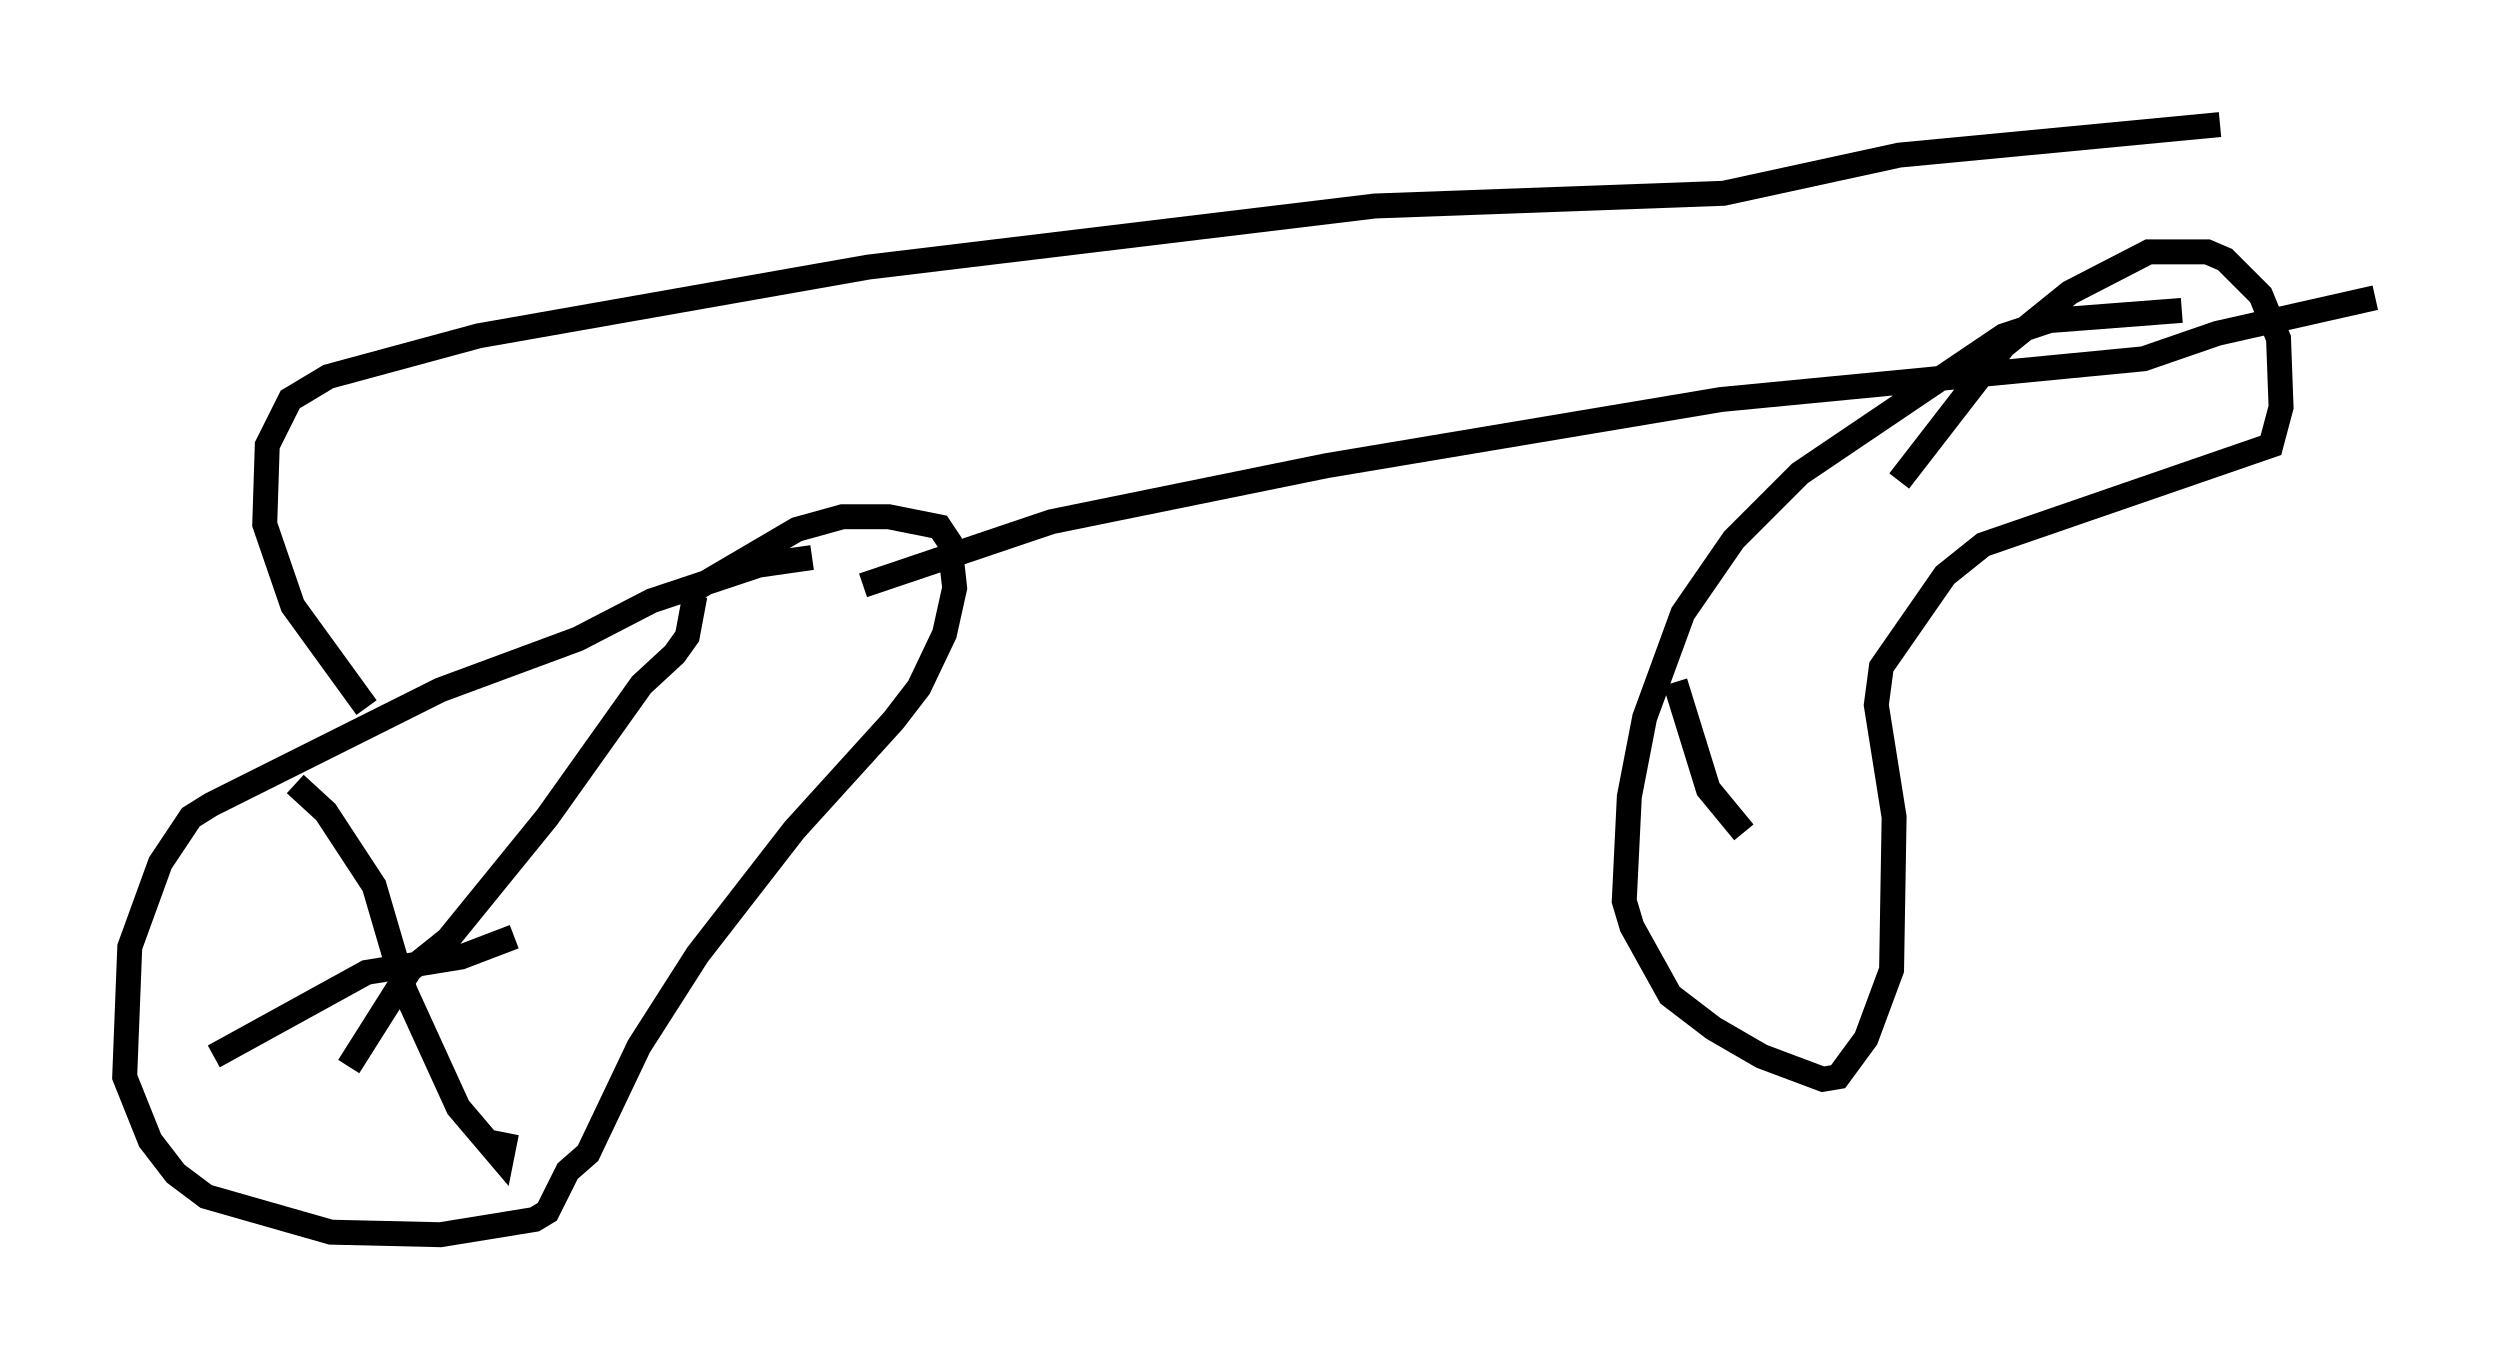 <?xml version="1.0" encoding="utf-8" ?>
<svg baseProfile="full" height="54.509" version="1.1" width="100.243" xmlns="http://www.w3.org/2000/svg" xmlns:ev="http://www.w3.org/2001/xml-events" xmlns:xlink="http://www.w3.org/1999/xlink"><defs /><rect fill="white" height="54.509" width="100.243" x="0" y="0" /><path d="M33.788, 22.865 m-1.225, -0.51 l-2.144, 0.306 -4.288, 1.429 l-2.96, 1.531 -5.513, 2.042 l-9.188, 4.594 -0.817, 0.51 l-1.225, 1.838 -1.225, 3.369 l-0.204, 5.206 1.021, 2.552 l1.021, 1.327 1.225, 0.919 l5.002, 1.429 4.39, 0.102 l3.777, -0.613 0.51, -0.306 l0.817, -1.633 0.817, -0.715 l2.042, -4.288 2.348, -3.675 l3.879, -5.002 3.981, -4.39 l1.021, -1.327 1.021, -2.144 l0.408, -1.838 -0.204, -1.838 l-0.408, -0.613 -2.042, -0.408 l-1.838, 0.0 -1.838, 0.51 l-4.696, 2.756 m-15.415, 7.452 l1.225, 1.123 1.94, 2.96 l1.225, 4.185 2.144, 4.696 l1.735, 2.042 0.204, -1.021 m7.554, -21.54 l-0.306, 1.633 -0.51, 0.715 l-1.327, 1.225 -3.777, 5.308 l-3.981, 4.9 -1.531, 1.225 l-2.45, 3.879 m-5.41, -0.408 l6.125, -3.369 3.777, -0.613 l2.144, -0.817 m-5.921, -9.188 l-2.96, -4.083 -1.123, -3.267 l0.102, -3.165 0.919, -1.838 l1.531, -0.919 6.023, -1.633 l15.619, -2.756 20.315, -2.45 l13.986, -0.51 7.044, -1.531 l12.863, -1.225 m-54.411, 18.477 l7.554, -2.552 11.025, -2.246 l15.823, -2.654 16.946, -1.633 l2.96, -1.021 6.329, -1.429 m-7.758, 0.51 l-5.308, 0.408 -1.838, 0.613 l-8.167, 5.513 -2.654, 2.654 l-2.042, 2.96 -1.531, 4.185 l-0.613, 3.165 -0.204, 4.185 l0.306, 1.021 1.531, 2.756 l1.735, 1.327 1.94, 1.123 l2.45, 0.919 0.613, -0.102 l1.123, -1.531 1.021, -2.756 l0.102, -6.125 -0.715, -4.492 l0.204, -1.531 2.552, -3.675 l1.531, -1.225 11.536, -3.981 l0.408, -1.531 -0.102, -2.756 l-0.715, -1.735 -1.429, -1.429 l-0.715, -0.306 -2.348, 0.0 l-3.165, 1.633 -2.654, 2.144 l-4.185, 5.41 m-8.983, 8.065 l1.327, 4.288 1.429, 1.735 " fill="none" stroke="black" stroke-width="1" /></svg>